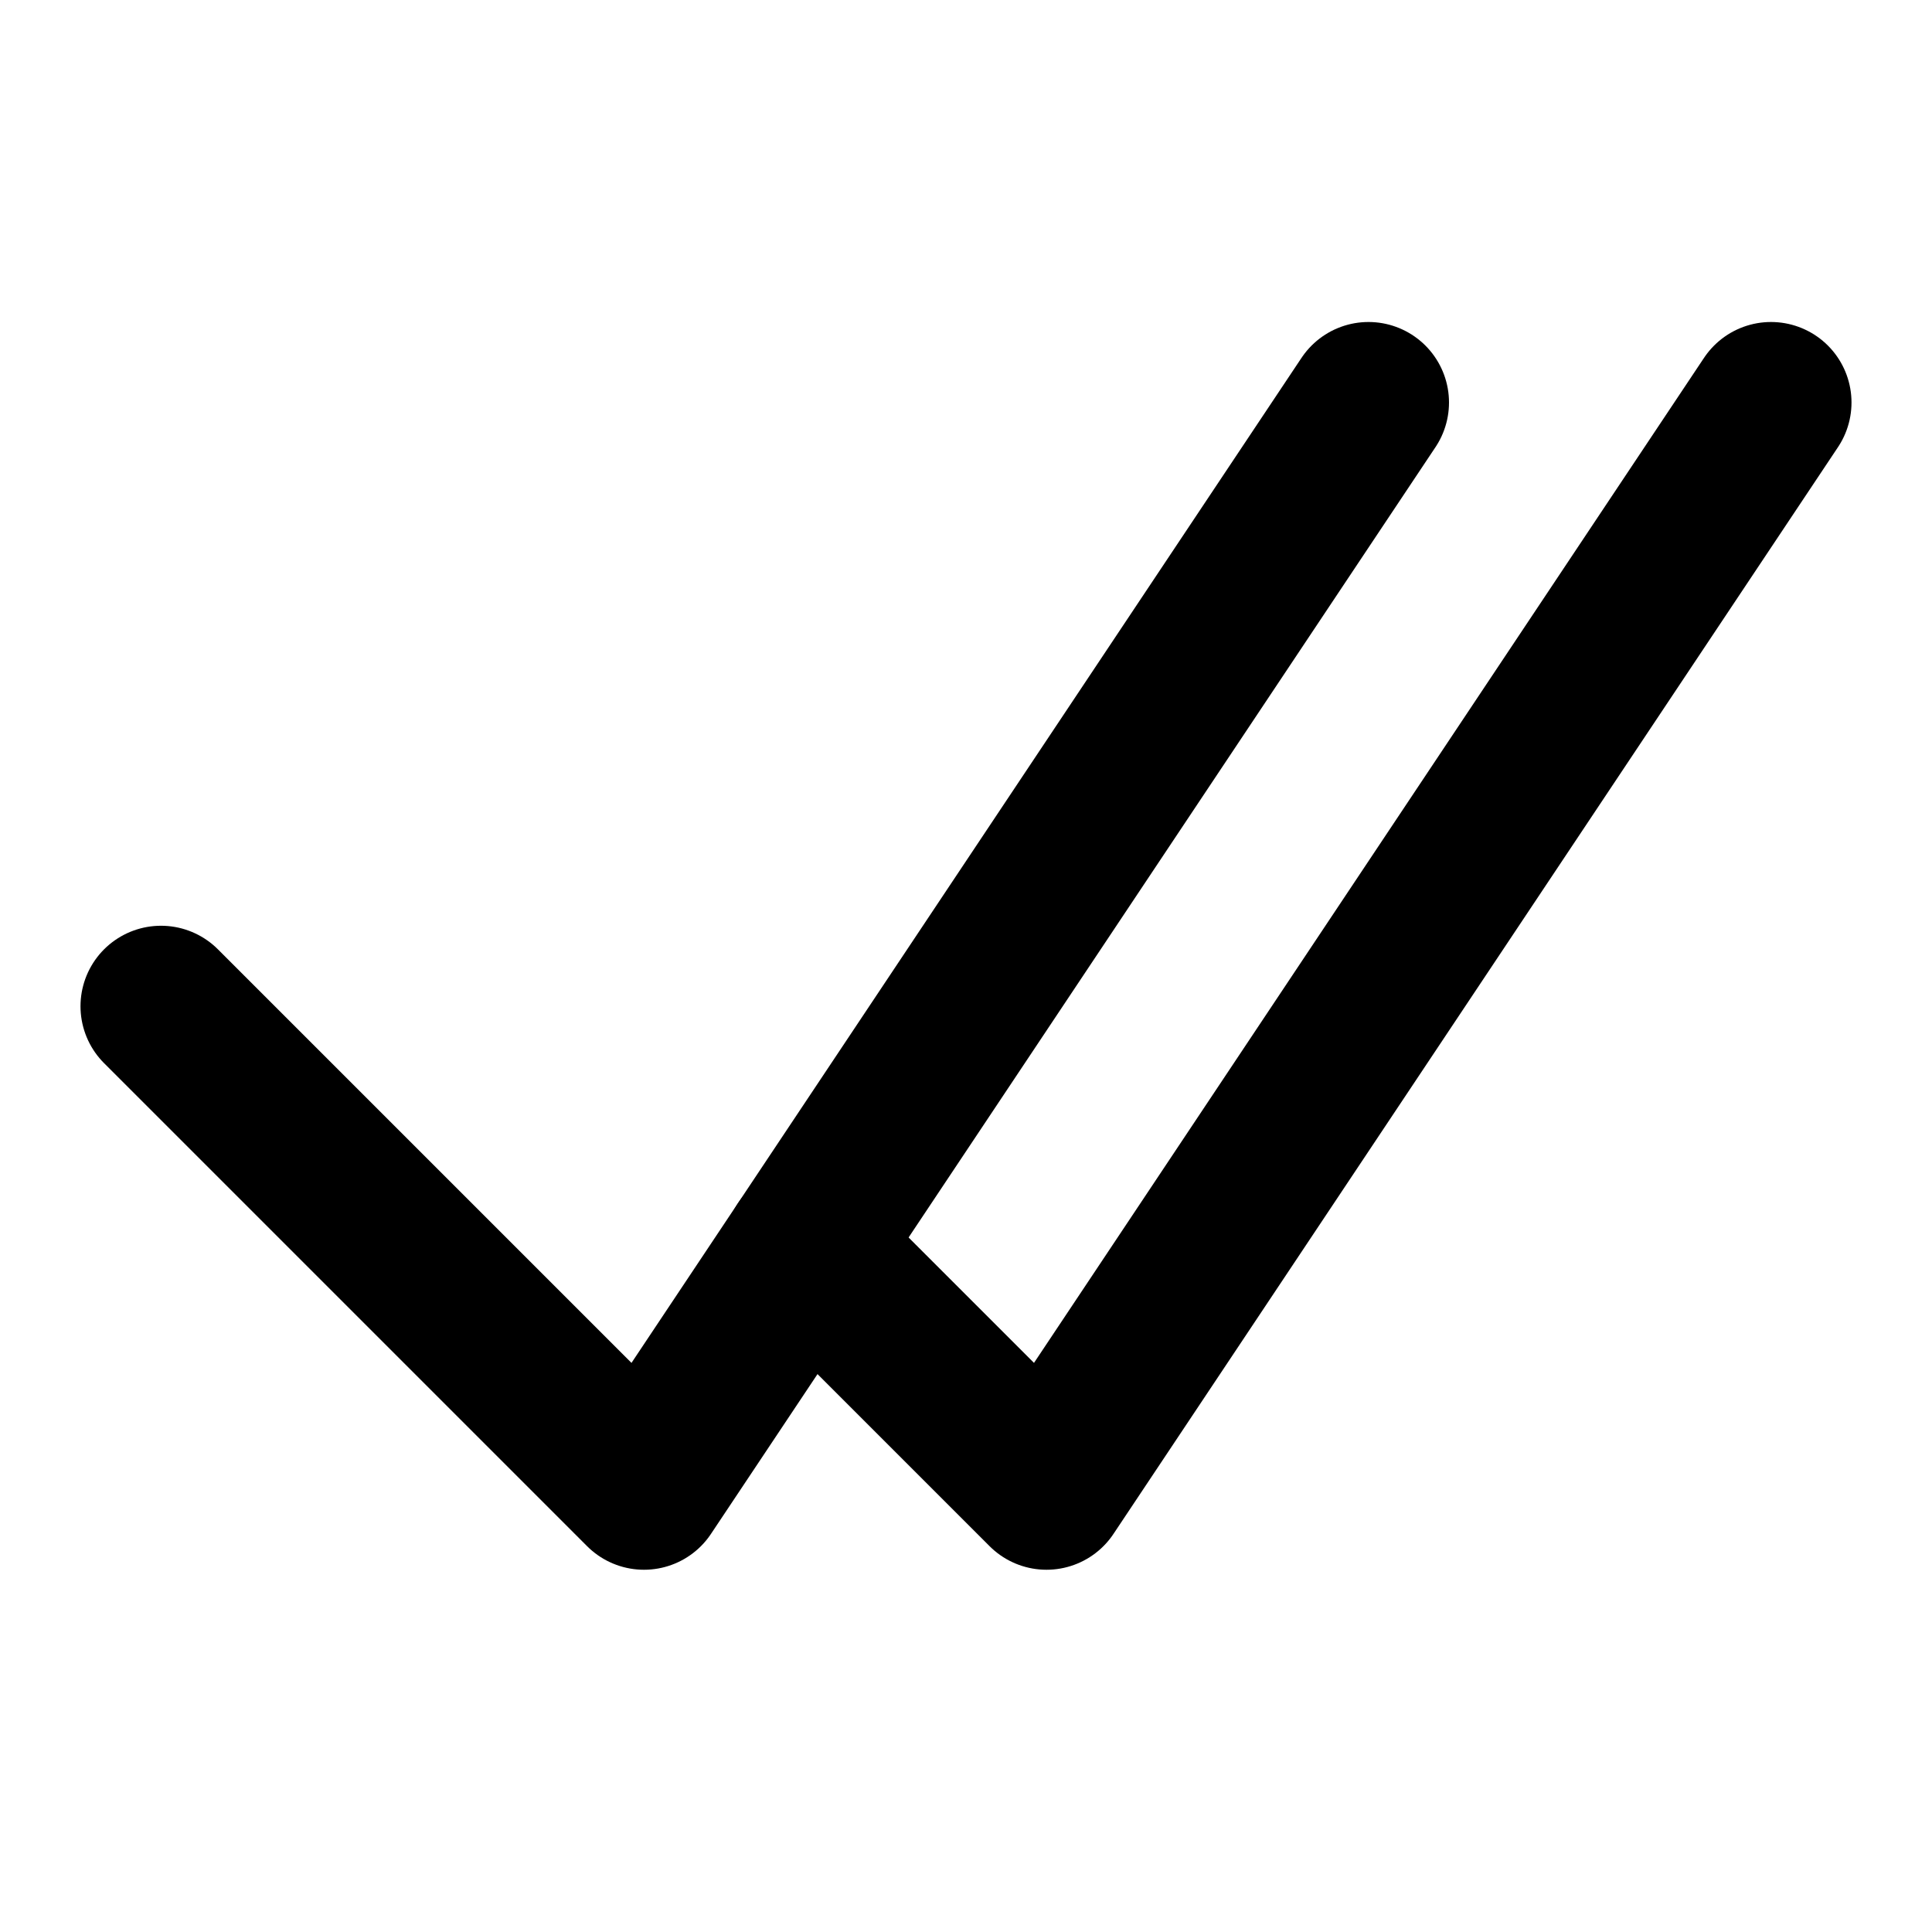 <svg width="24" height="24" viewBox="0 0 24 24" fill="none" xmlns="http://www.w3.org/2000/svg">
<path d="M2 12.5L8 18.5L17 5" stroke="black" stroke-width="2" stroke-linecap="round" stroke-linejoin="round"/>
<path d="M10 15.5L13 18.5L22 5" stroke="black" stroke-width="2" stroke-linecap="round" stroke-linejoin="round"/>
</svg>

